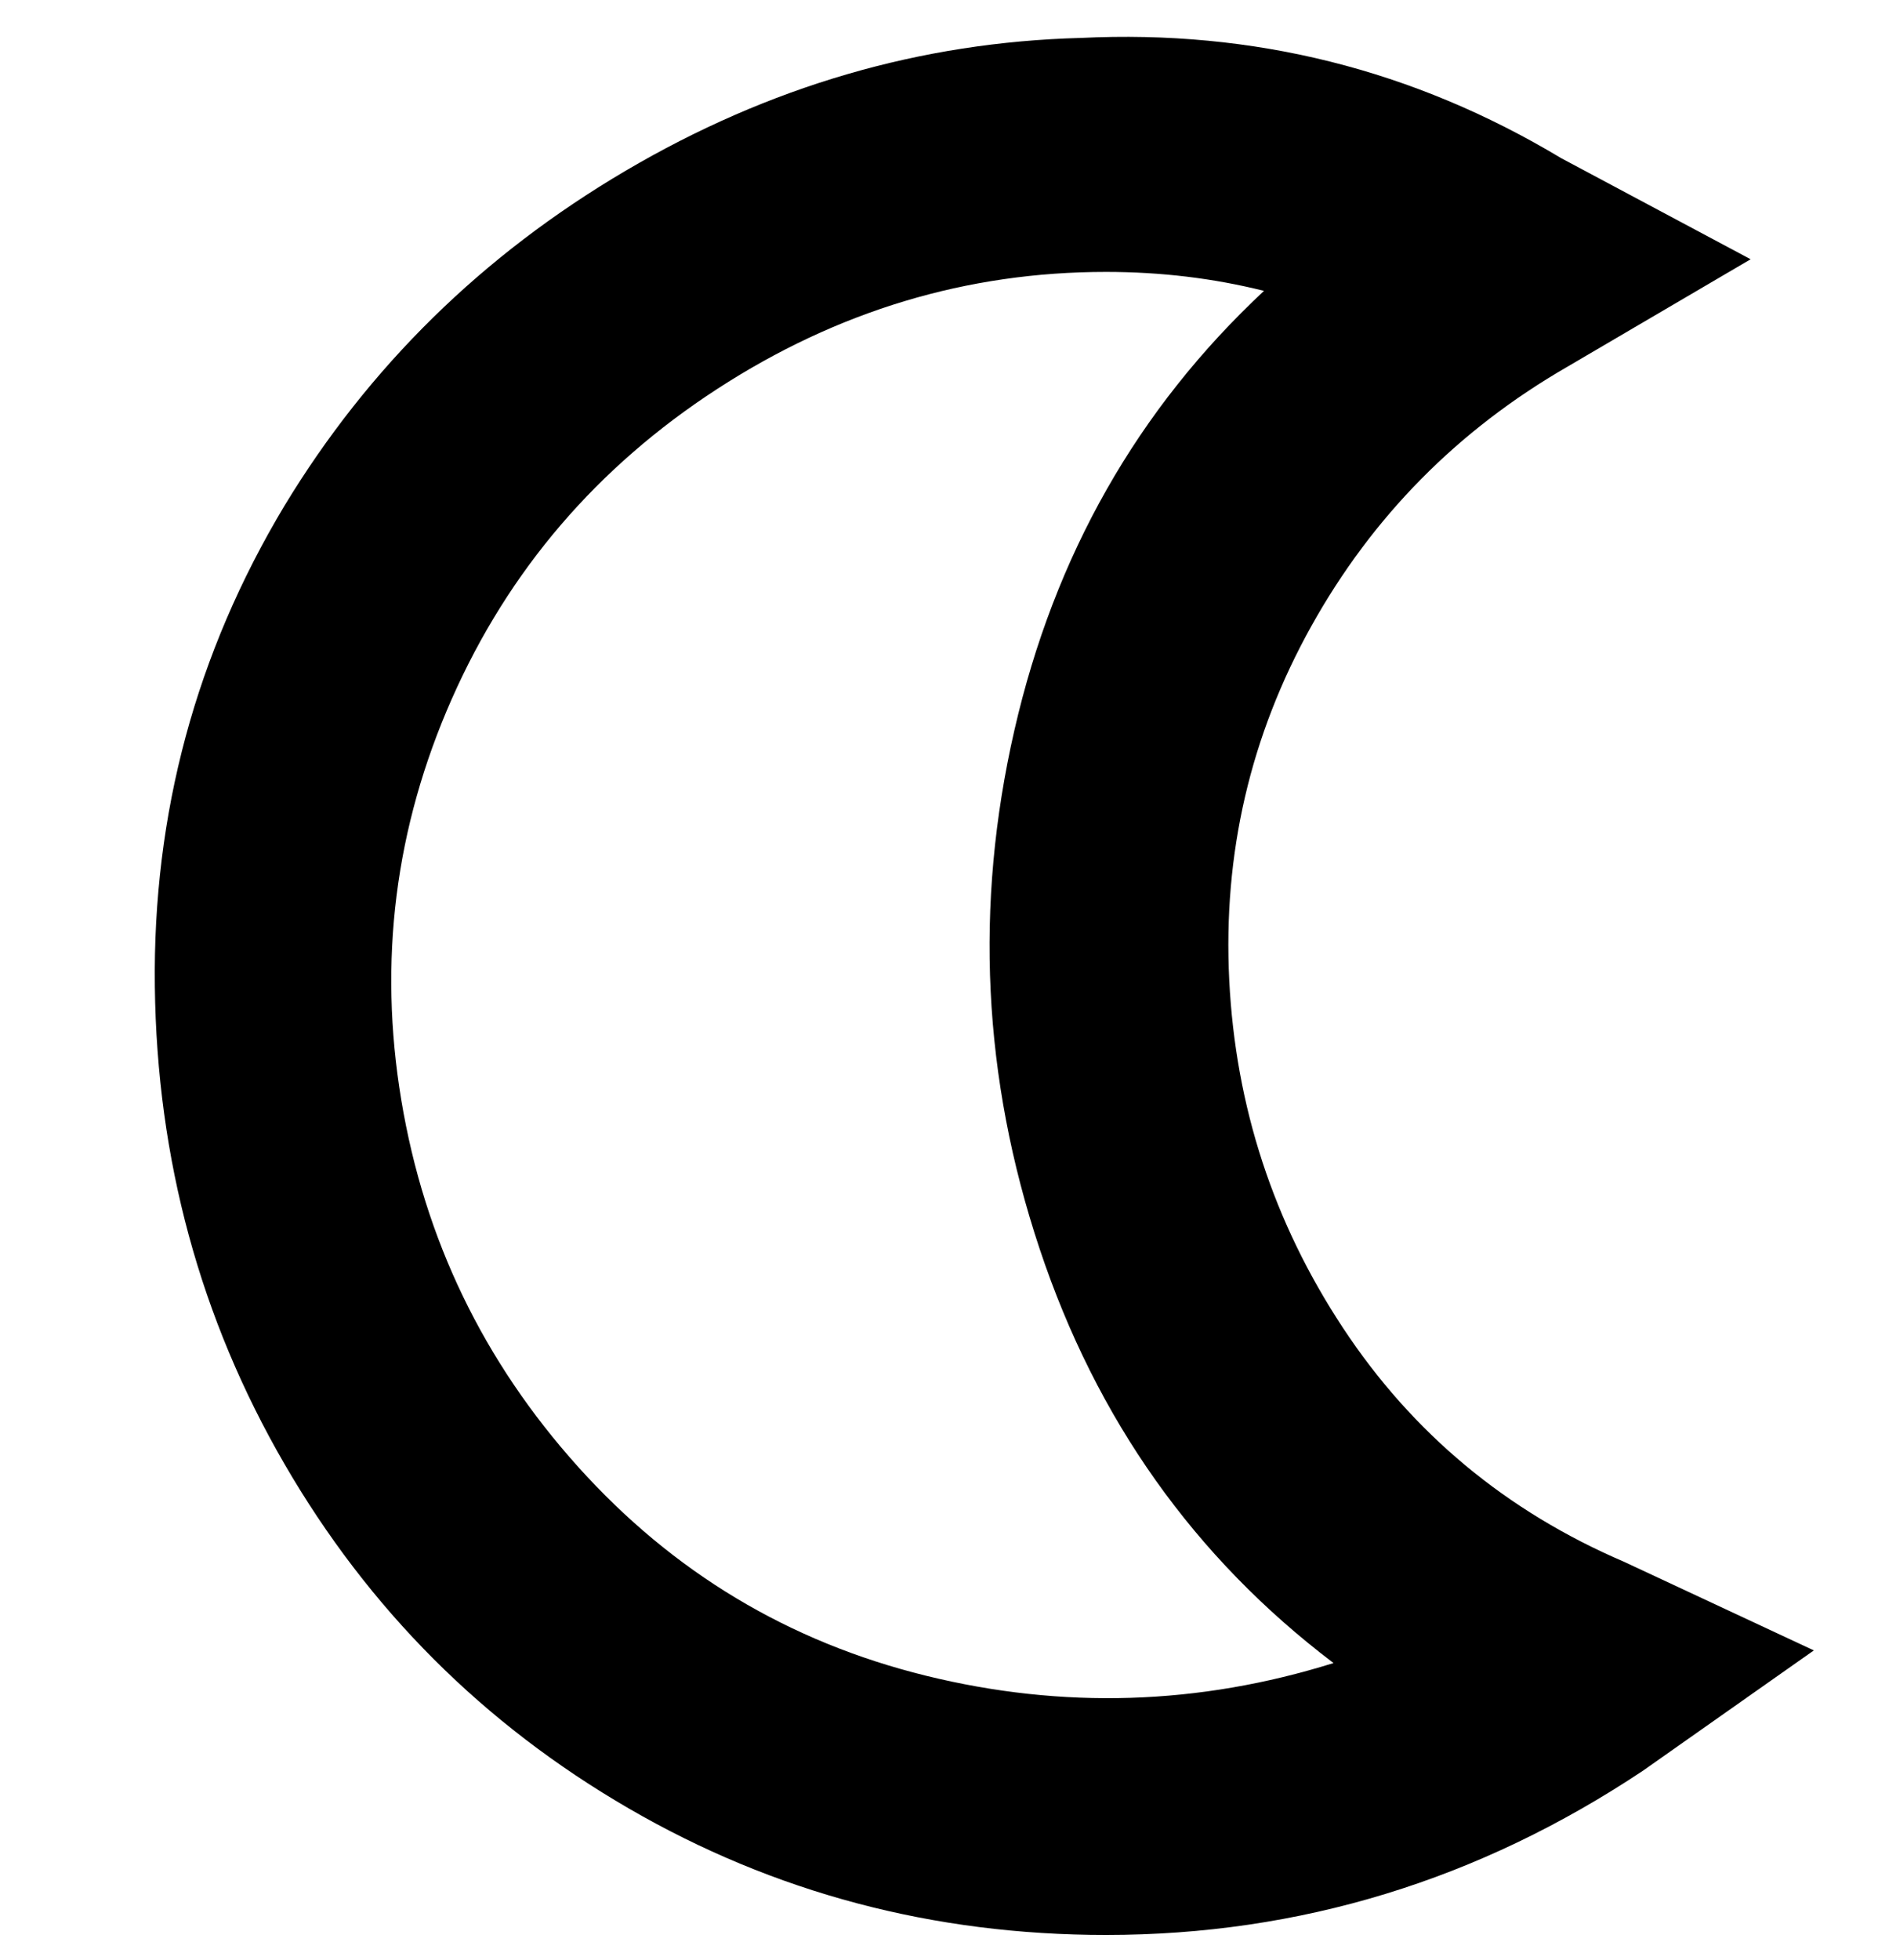 <svg viewBox="0 0 300 310" xmlns="http://www.w3.org/2000/svg"><path d="M175 306q-41 0-75.5-20T45 231.5Q25 197 24.5 156T45 80q20-33 54-53t72-21q41-2 76 19l30 16-29 17q-26 15-40.5 41t-13 56q1.5 30 18 55t44.5 37l30 14-27 19q-39 26-85 26zm0-263q-33 0-61.5 18.5t-42 49Q58 141 63.5 174t28 58q22.5 25 55 33t64.5-2q-33-25-46.5-65.5t-4-82Q170 74 200 46q-12-3-25-3z"/></svg>